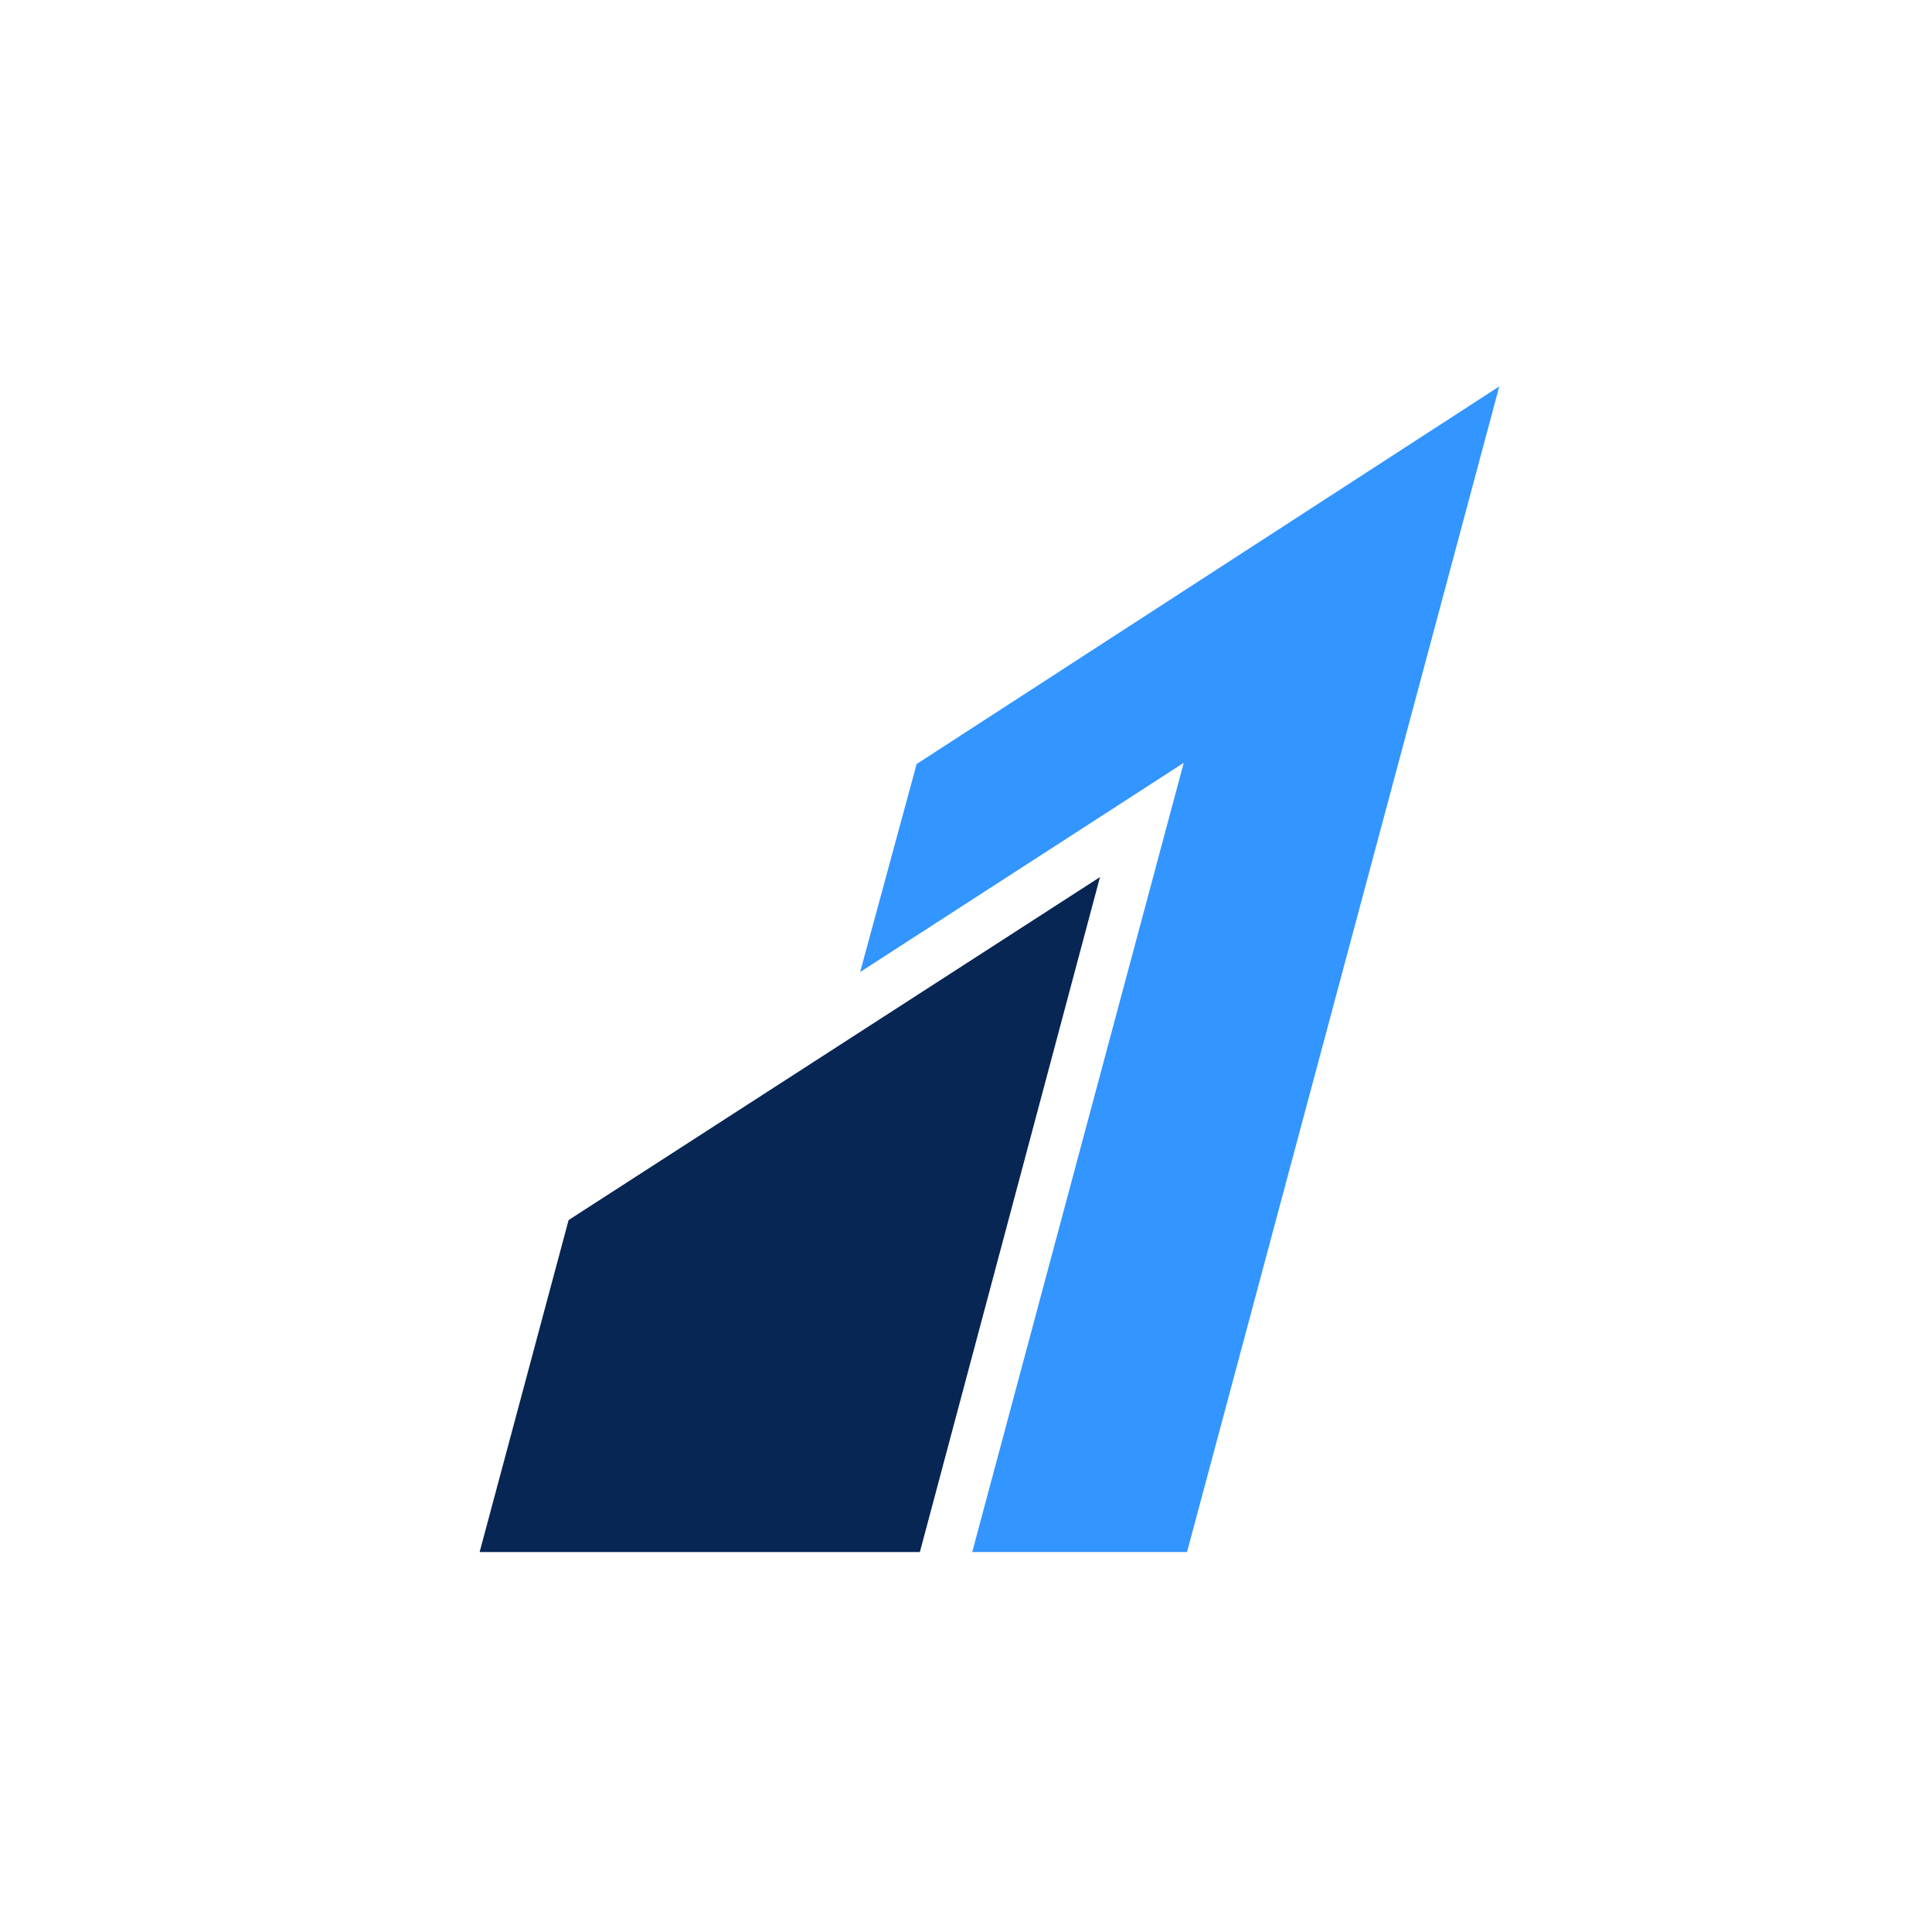 <svg xmlns="http://www.w3.org/2000/svg" xmlns:xlink="http://www.w3.org/1999/xlink" width="40" height="40" viewBox="0 0 40 40">
  <defs>
    <clipPath id="clip-razorpay">
      <rect width="40" height="40"/>
    </clipPath>
  </defs>
  <g id="razorpay" clip-path="url(#clip-razorpay)">
    <g id="Page-1" transform="translate(9.122 7.518)">
      <g id="Group" transform="translate(0.808 0.482)">
        <path id="Fill-17" d="M108.048,8.3l-1.17,4.307,6.7-4.331-4.379,16.339,4.447,0L120.111.482Z" transform="translate(-99 -0.482)" fill="#3395ff" fill-rule="evenodd"/>
        <path id="Fill-19" d="M2.649,144.371.808,151.239H9.923l3.729-13.974-11,7.1" transform="translate(-0.808 -127.106)" fill="#072654" fill-rule="evenodd"/>
      </g>
    </g>
  </g>
</svg>
